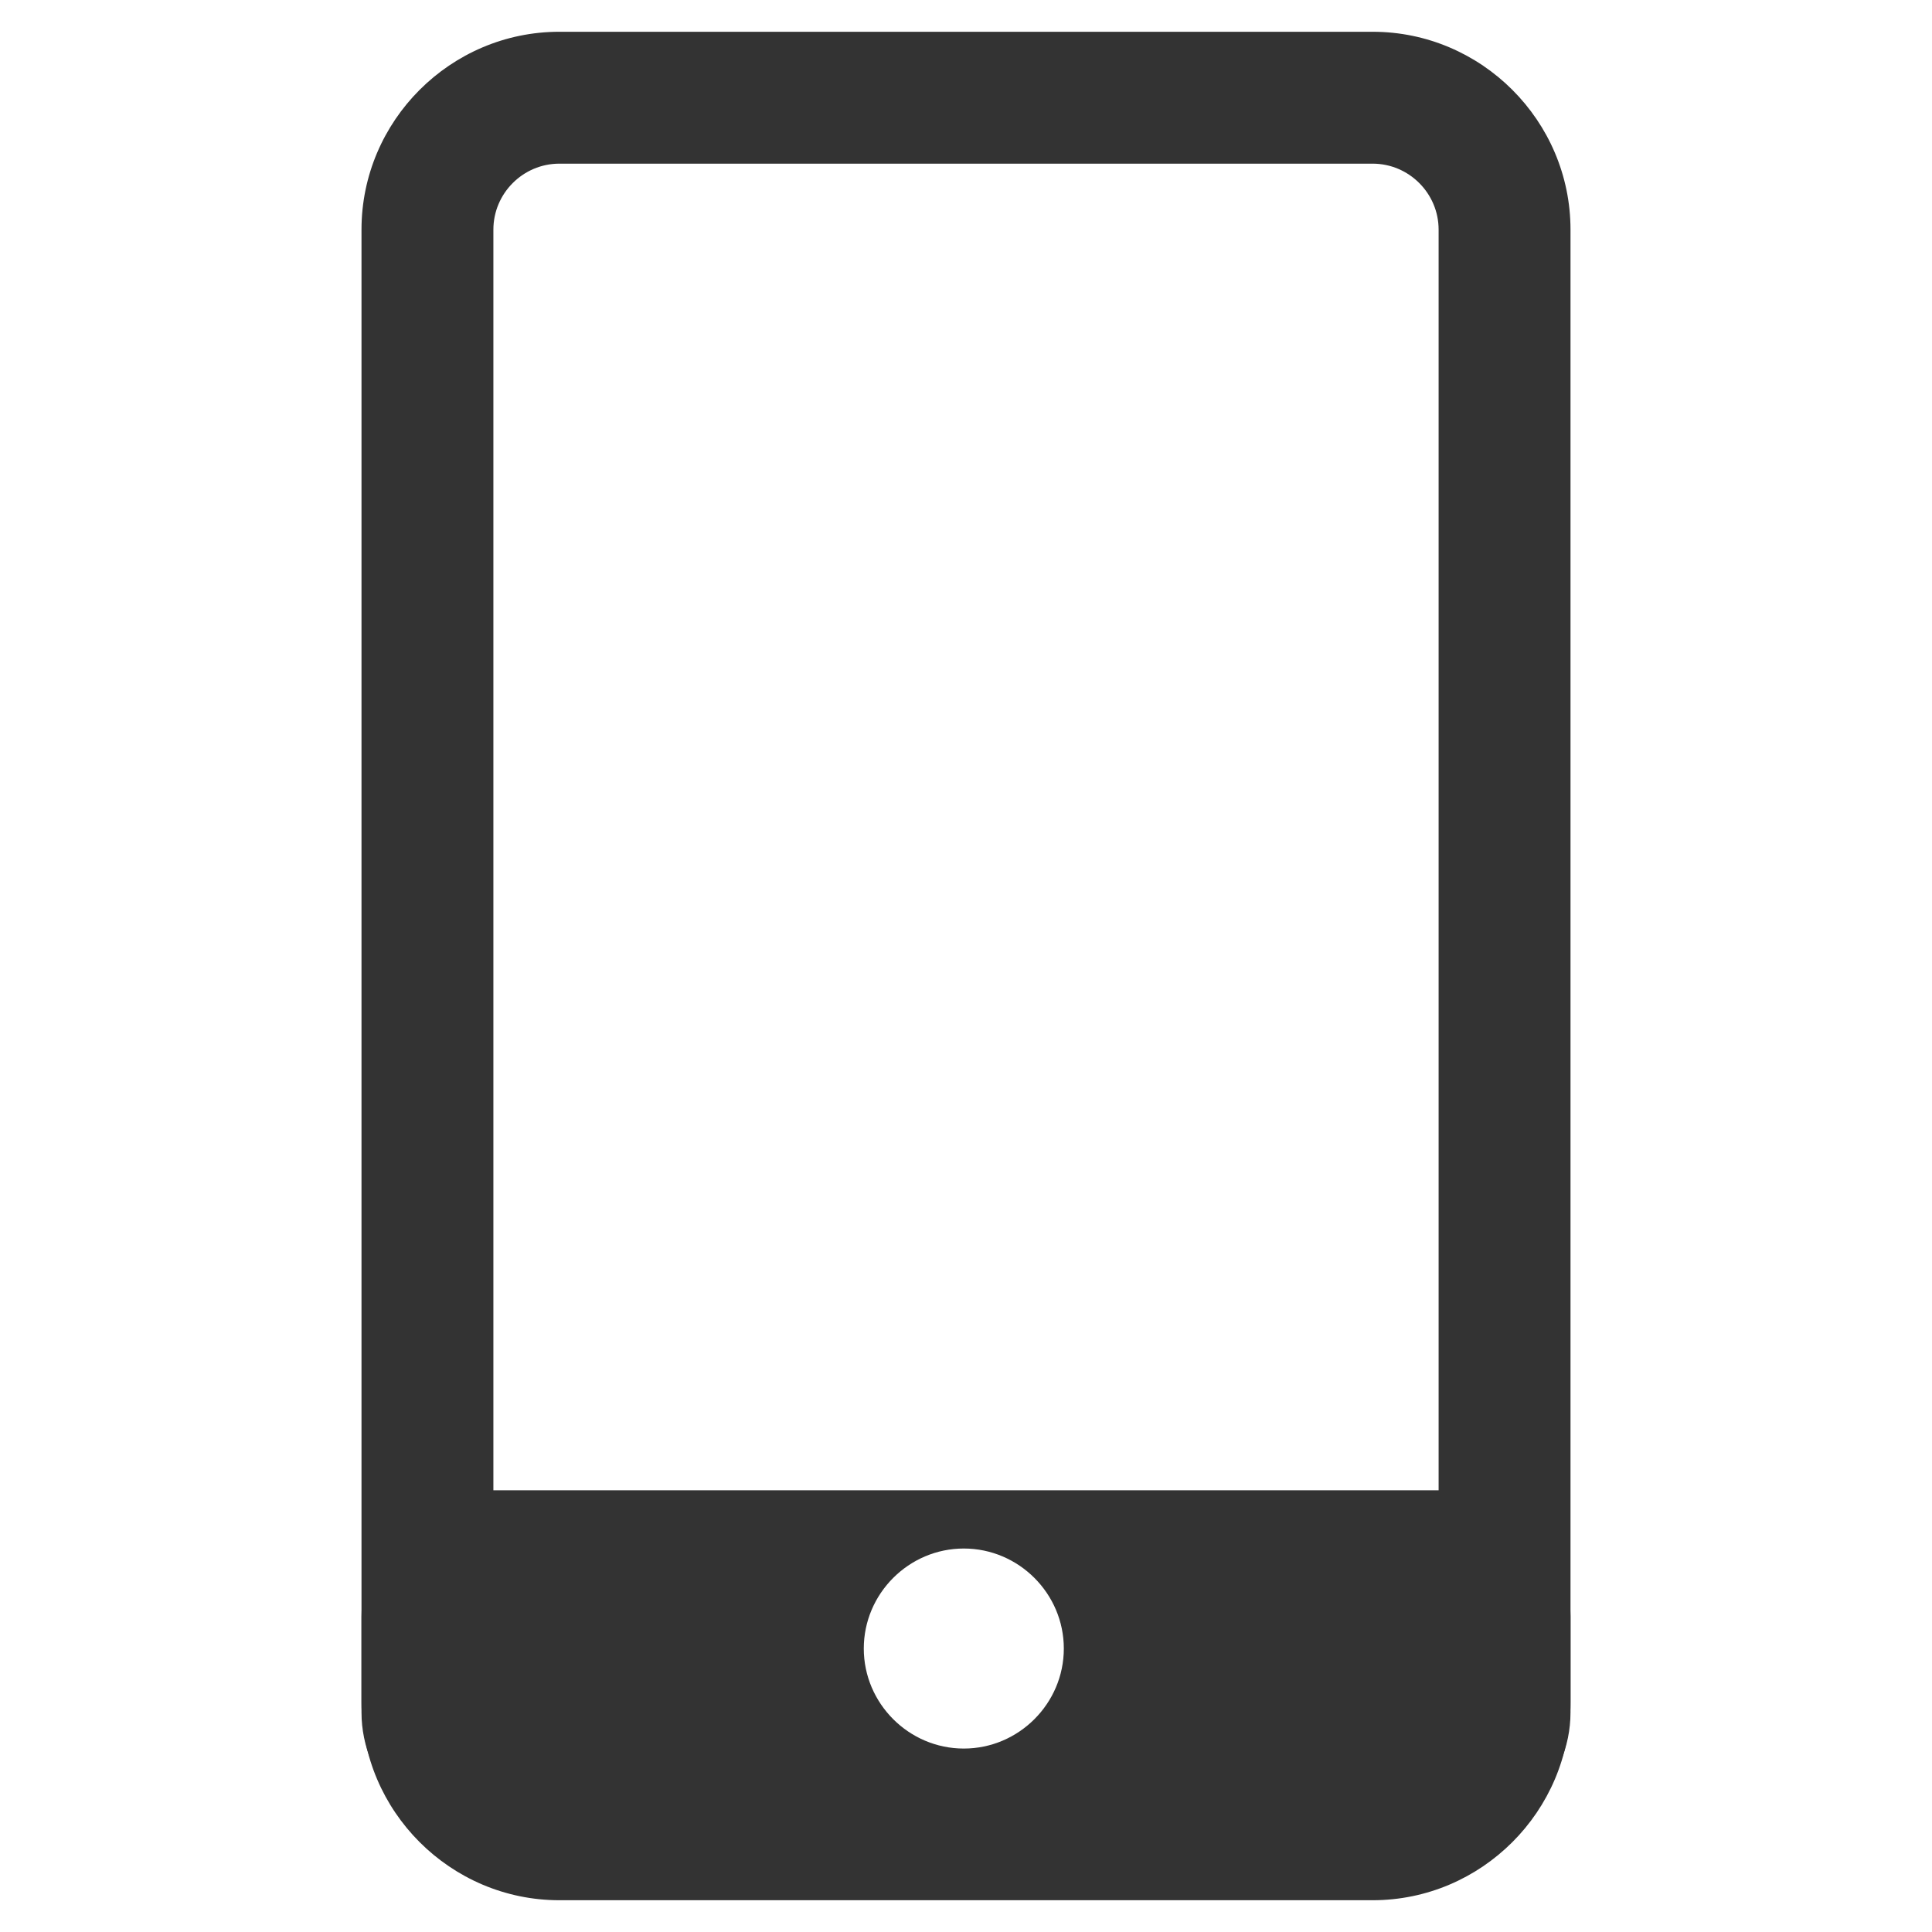 <?xml version="1.0" standalone="no"?><!DOCTYPE svg PUBLIC "-//W3C//DTD SVG 1.1//EN" "http://www.w3.org/Graphics/SVG/1.1/DTD/svg11.dtd"><svg class="icon" width="200px" height="200.00px" viewBox="0 0 1024 1024" version="1.1" xmlns="http://www.w3.org/2000/svg"><path fill="#333333" d="M727.541 86.744c19.224 0 34.953 15.729 34.953 34.953v780.607c0 19.224-15.729 34.953-34.953 34.953H296.459c-19.224 0-34.953-15.729-34.953-34.953V121.697c0-19.224 15.729-34.953 34.953-34.953h431.081m0-69.905H296.459c-57.672 0-104.858 47.186-104.858 104.858v780.607c0 57.672 47.186 104.858 104.858 104.858h431.081c57.672 0 104.858-47.186 104.858-104.858V121.697c0-57.672-47.186-104.858-104.858-104.858z"  /><path fill="#333333" d="M765.406 789.873H258.594c-36.7 0-66.992 29.71-66.992 66.992v50.681c0 36.7 29.71 66.992 66.992 66.992h506.812c36.7 0 66.992-29.71 66.992-66.992v-50.681c0-37.283-30.292-66.992-66.992-66.992z m-254.571 136.897c-29.127 0-53.011-23.884-53.011-53.011s23.884-53.011 53.011-53.011 53.011 23.884 53.011 53.011-23.884 53.011-53.011 53.011z"  /></svg>